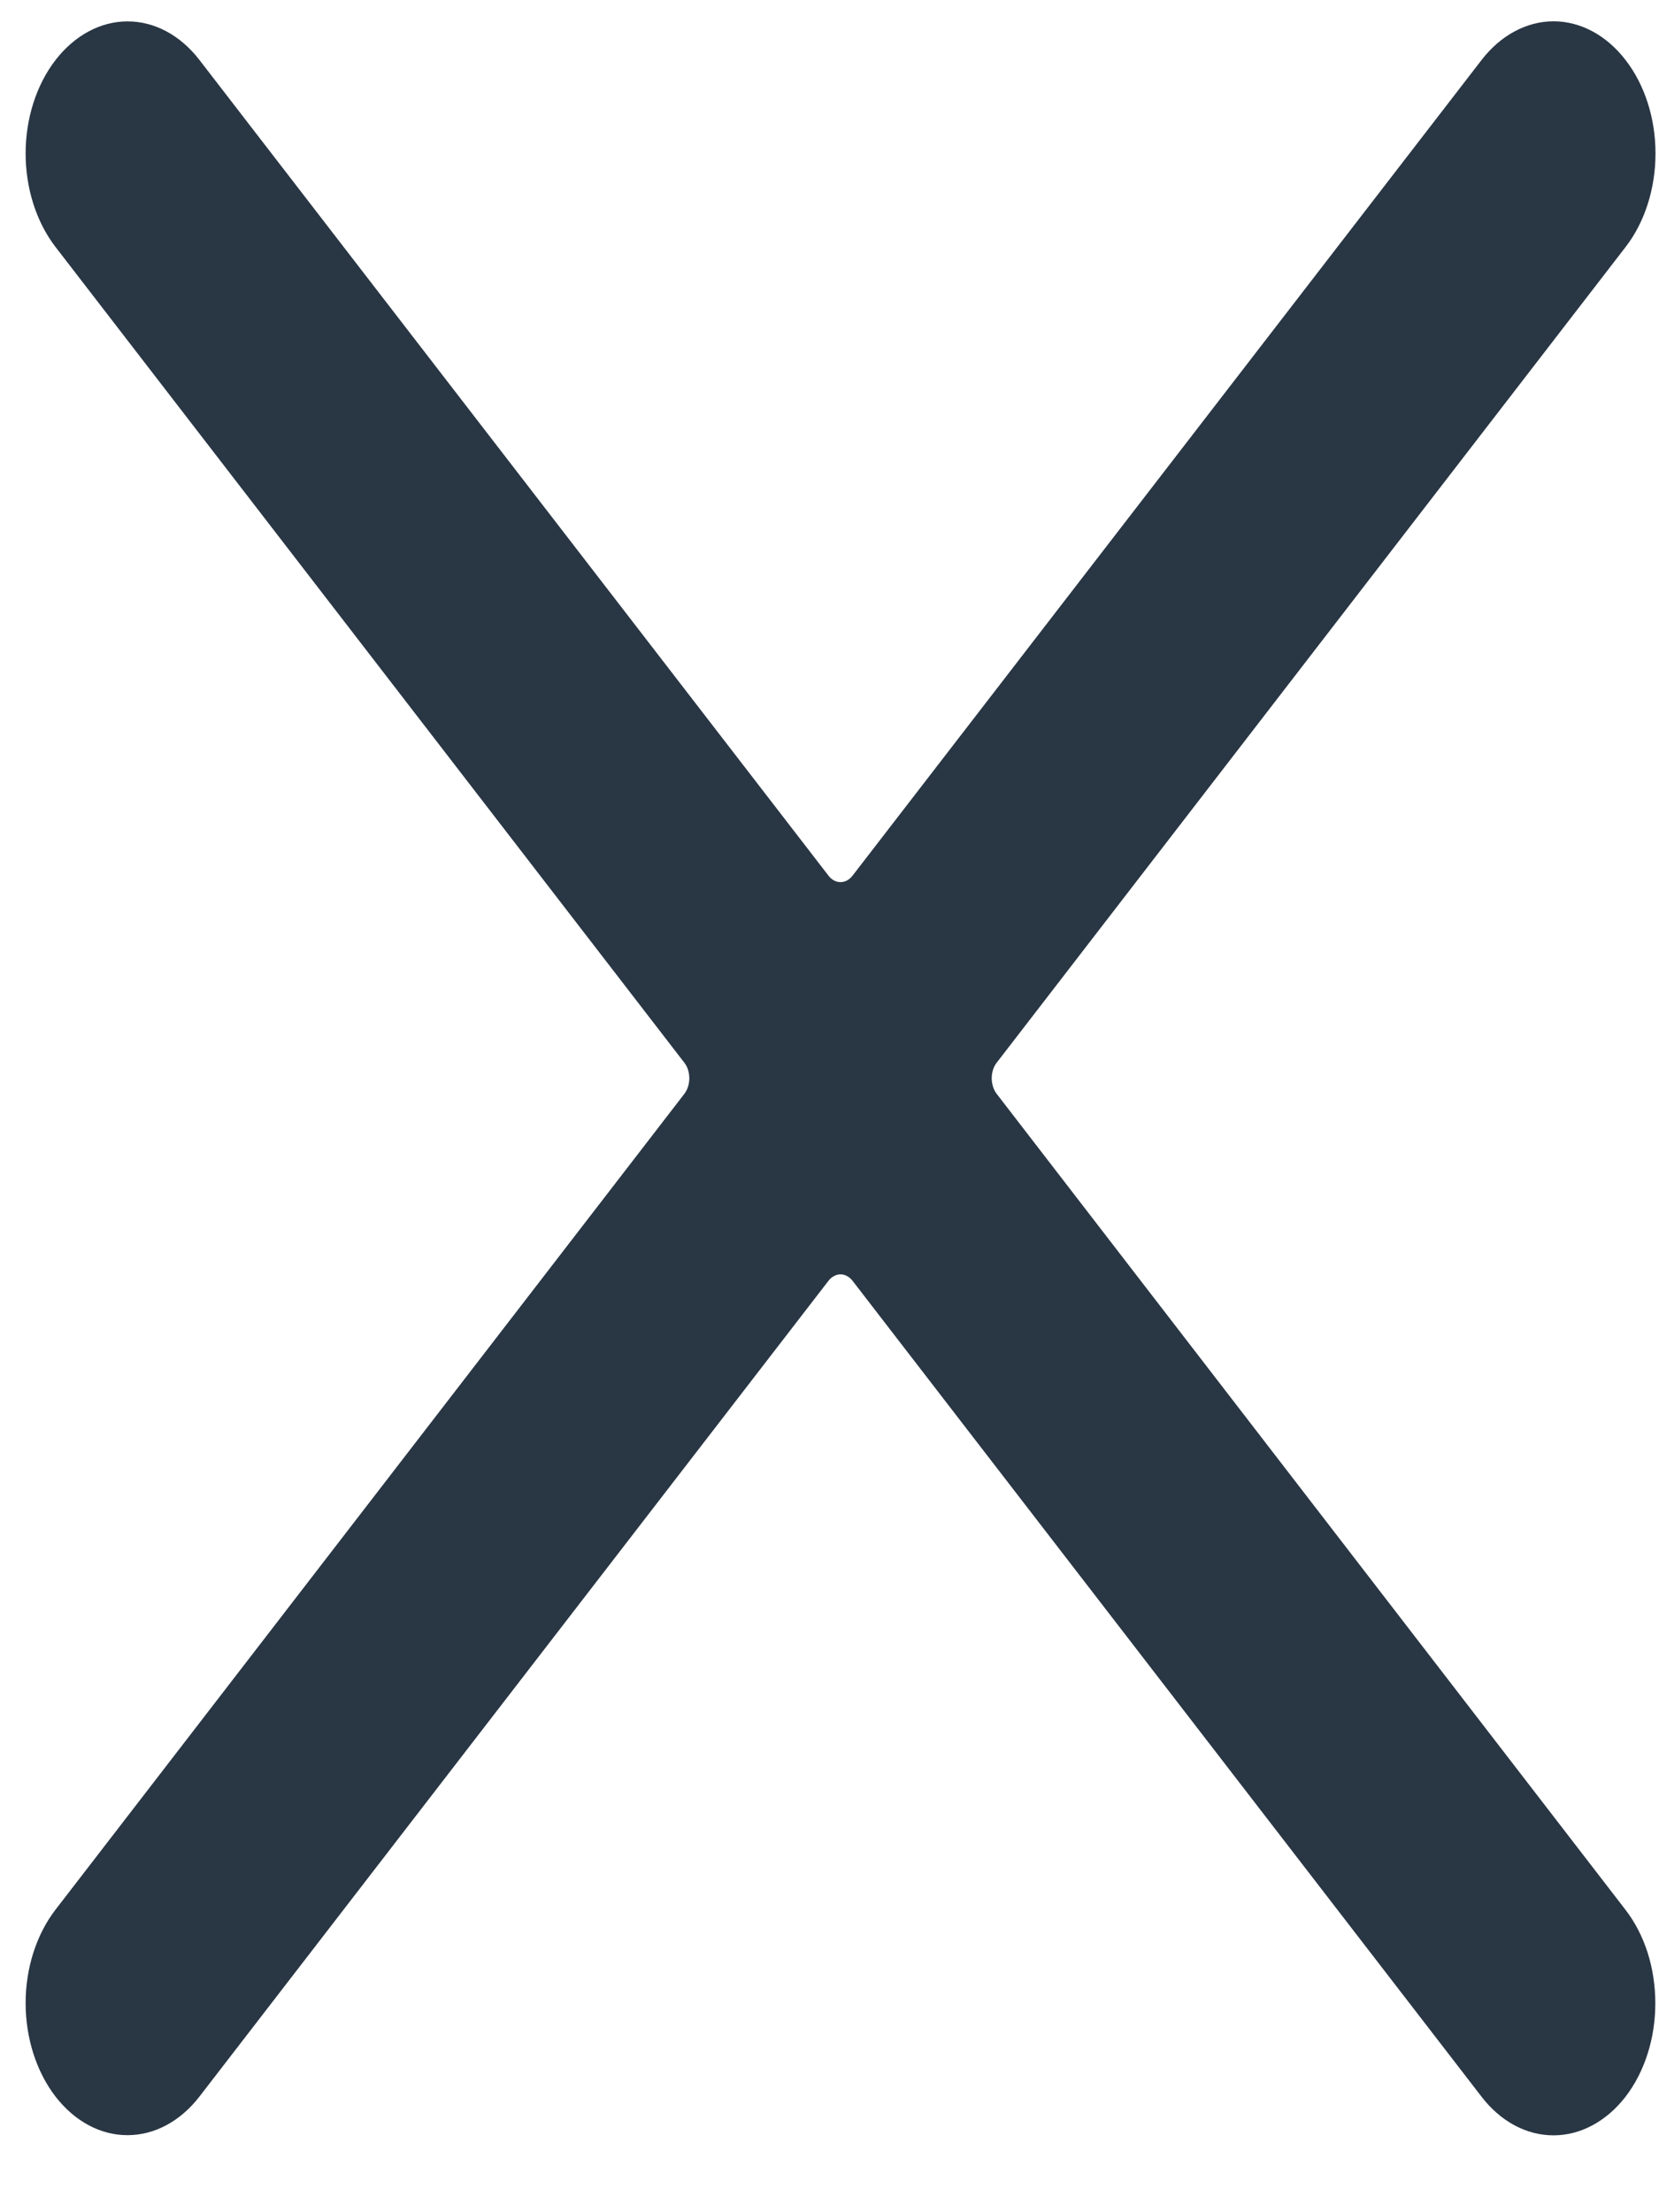 <svg width="18" height="24" viewBox="0 0 18 24" fill="none" xmlns="http://www.w3.org/2000/svg">
<path d="M0.602 20.718C0.395 20.987 0.278 21.351 0.278 21.731C0.278 22.111 0.395 22.476 0.602 22.745C0.81 23.014 1.091 23.165 1.384 23.164C1.677 23.164 1.958 23.013 2.165 22.744L8.989 13.895C9.006 13.873 9.026 13.855 9.049 13.844C9.071 13.831 9.095 13.825 9.119 13.825C9.144 13.825 9.168 13.831 9.19 13.844C9.212 13.855 9.233 13.873 9.25 13.895L16.074 22.746C16.176 22.879 16.298 22.985 16.432 23.057C16.566 23.129 16.71 23.166 16.855 23.166C17 23.166 17.144 23.129 17.278 23.057C17.412 22.985 17.534 22.88 17.637 22.747C17.739 22.614 17.821 22.456 17.876 22.282C17.932 22.108 17.96 21.922 17.96 21.733C17.96 21.545 17.932 21.359 17.877 21.185C17.821 21.011 17.74 20.853 17.637 20.72L10.814 11.867C10.797 11.845 10.783 11.818 10.774 11.789C10.765 11.76 10.76 11.729 10.76 11.698C10.76 11.666 10.765 11.635 10.774 11.606C10.783 11.577 10.797 11.551 10.814 11.529L17.638 2.679C17.846 2.41 17.962 2.045 17.962 1.664C17.962 1.284 17.845 0.919 17.637 0.651C17.43 0.382 17.148 0.231 16.855 0.231C16.562 0.232 16.281 0.383 16.074 0.652L9.25 9.5C9.233 9.522 9.212 9.54 9.19 9.552C9.168 9.564 9.144 9.57 9.119 9.57C9.095 9.57 9.071 9.564 9.049 9.552C9.026 9.54 9.006 9.522 8.989 9.5L2.165 0.652C2.063 0.519 1.941 0.413 1.807 0.341C1.673 0.269 1.529 0.232 1.384 0.232C1.091 0.232 0.81 0.383 0.602 0.652C0.395 0.92 0.278 1.285 0.278 1.665C0.278 2.045 0.395 2.41 0.602 2.679L7.425 11.529C7.442 11.551 7.456 11.577 7.465 11.606C7.474 11.635 7.479 11.666 7.479 11.698C7.479 11.729 7.474 11.76 7.465 11.789C7.456 11.818 7.442 11.845 7.425 11.867L0.602 20.718Z" fill="#293644"/>
</svg>
